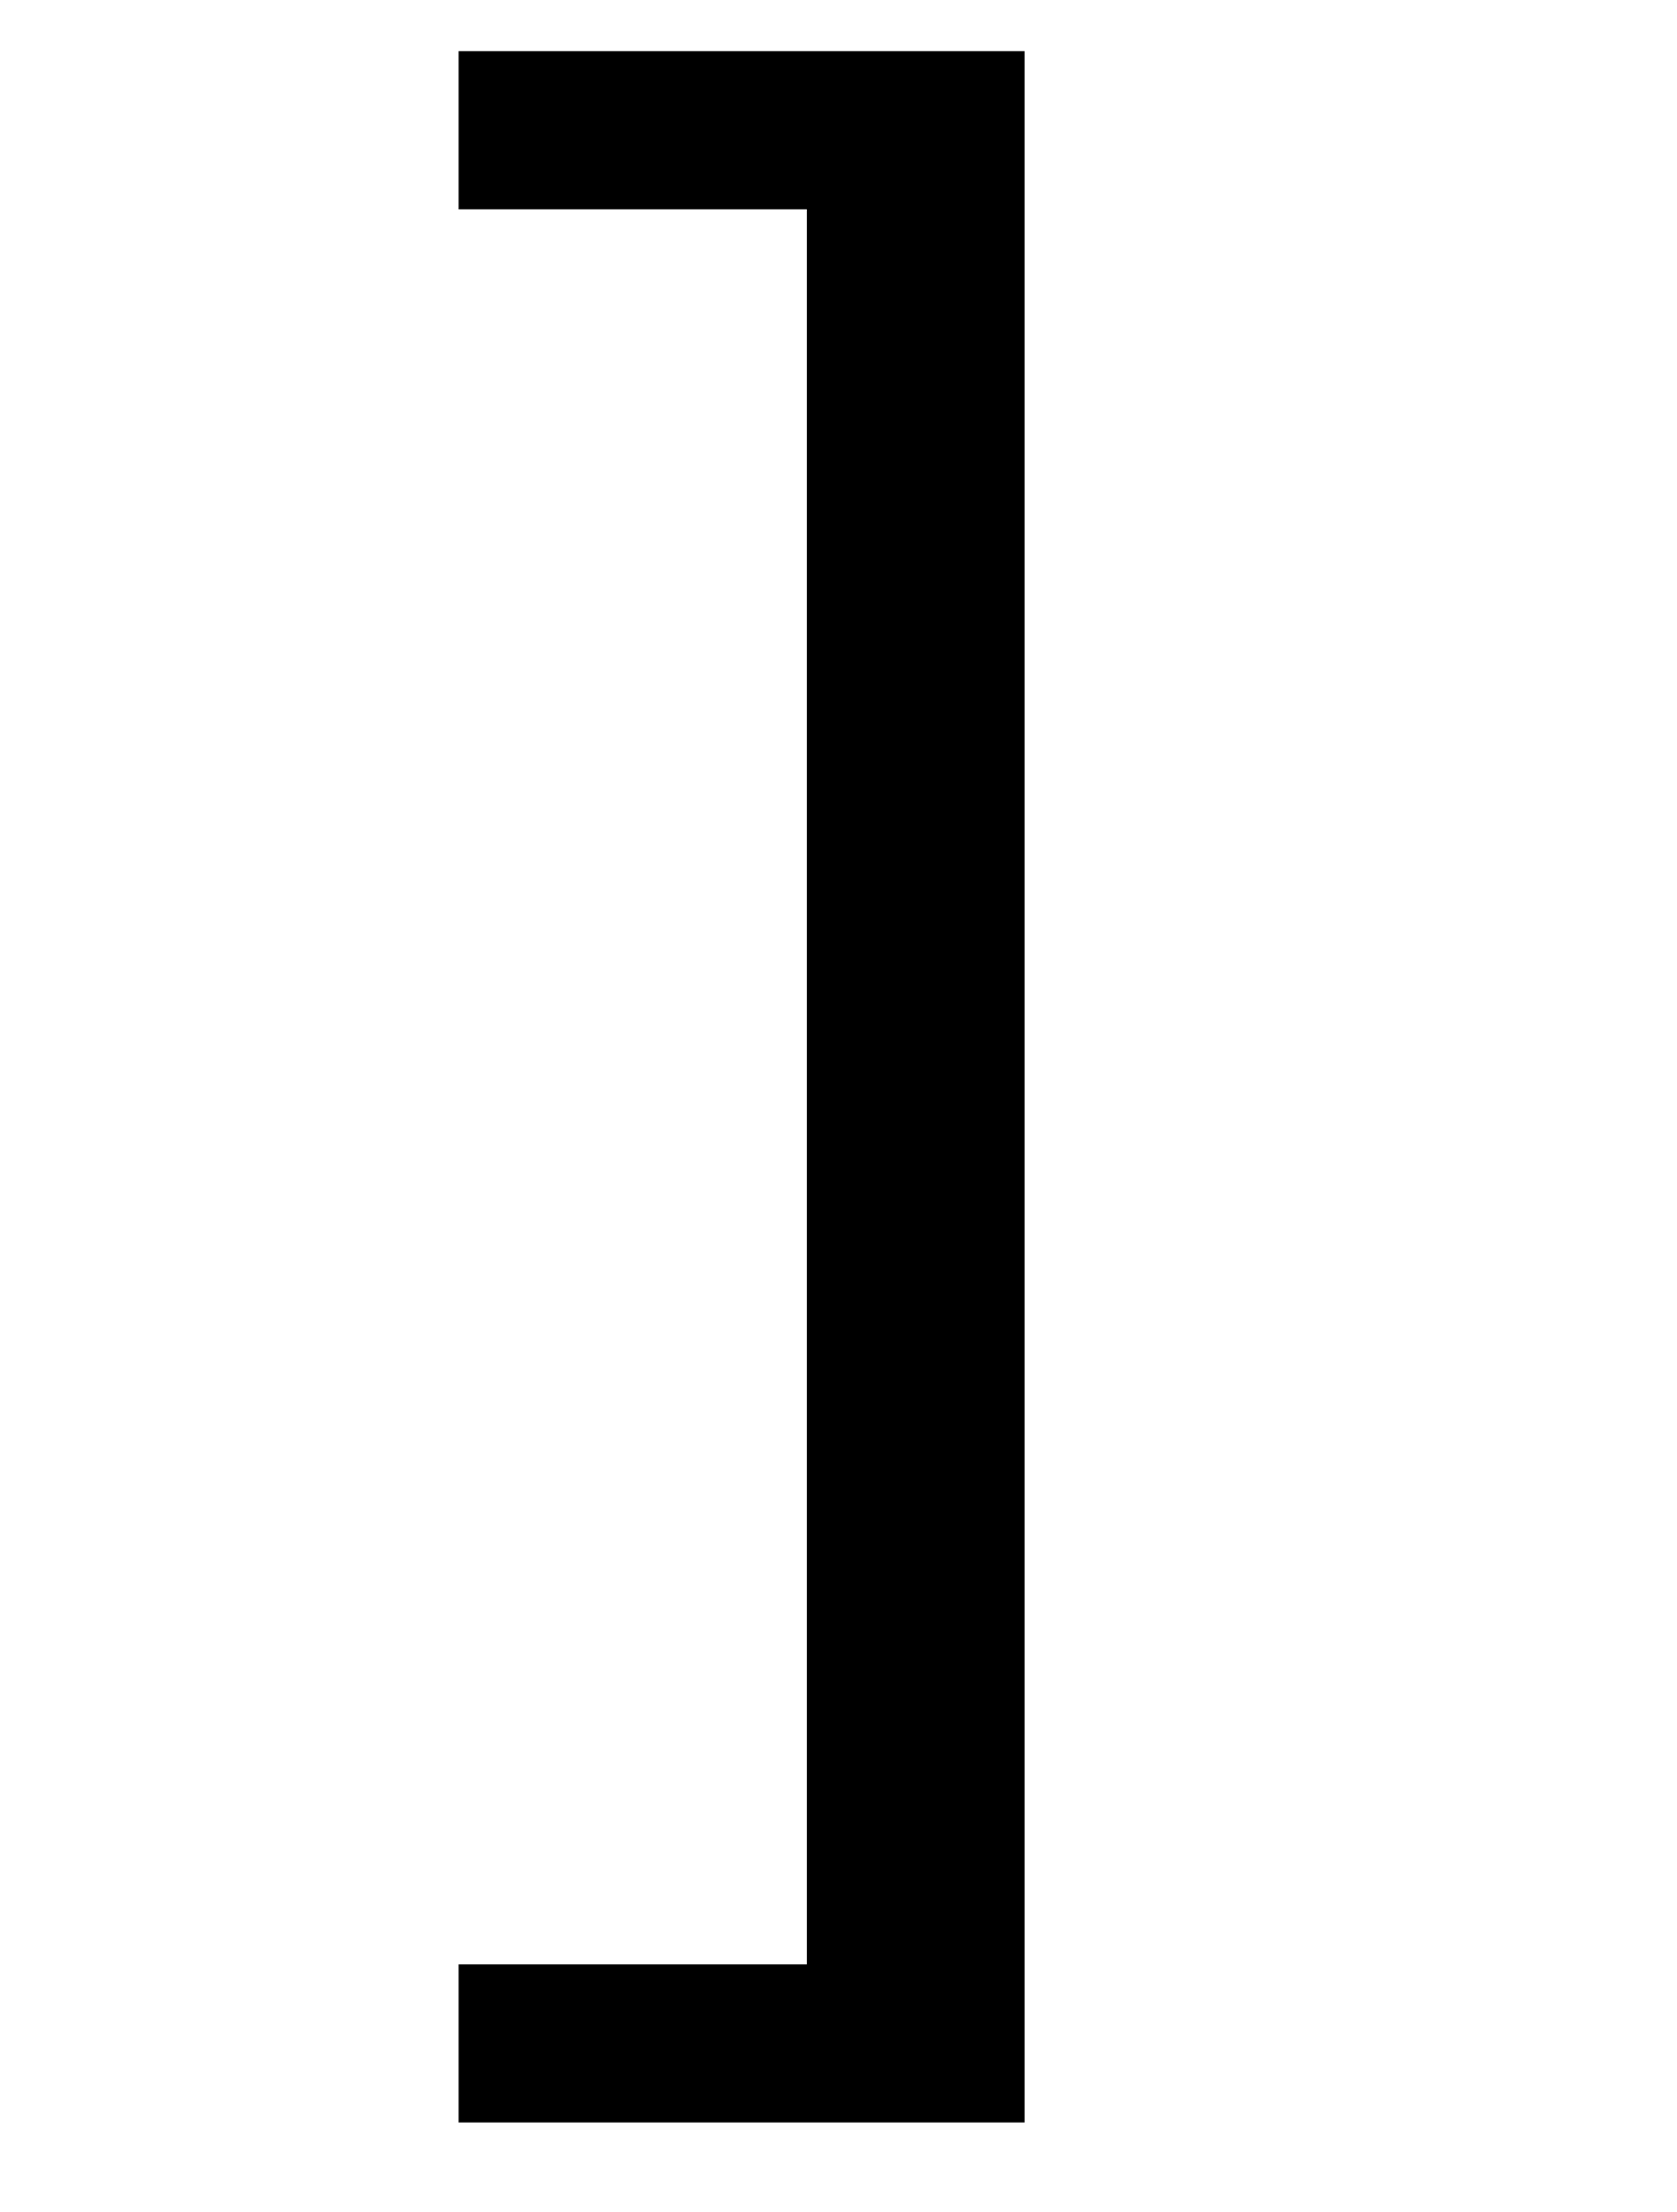 <?xml version="1.0" encoding="utf-8"?>
<!-- Generator: Adobe Illustrator 16.0.0, SVG Export Plug-In . SVG Version: 6.00 Build 0)  -->
<!DOCTYPE svg PUBLIC "-//W3C//DTD SVG 1.1//EN" "http://www.w3.org/Graphics/SVG/1.1/DTD/svg11.dtd">
<svg version="1.1" id="Layer_1" xmlns="http://www.w3.org/2000/svg" xmlns:xlink="http://www.w3.org/1999/xlink" x="0px" y="0px"
	 width="500px" height="659.57px" viewBox="0 0 500 659.57" enable-background="new 0 0 500 659.57" xml:space="preserve">
<g>
	<path d="M136.726,15.264h168.758v617.639H136.726V585.76h103.851V62.407H136.726V15.264z"/>
</g>
</svg>
